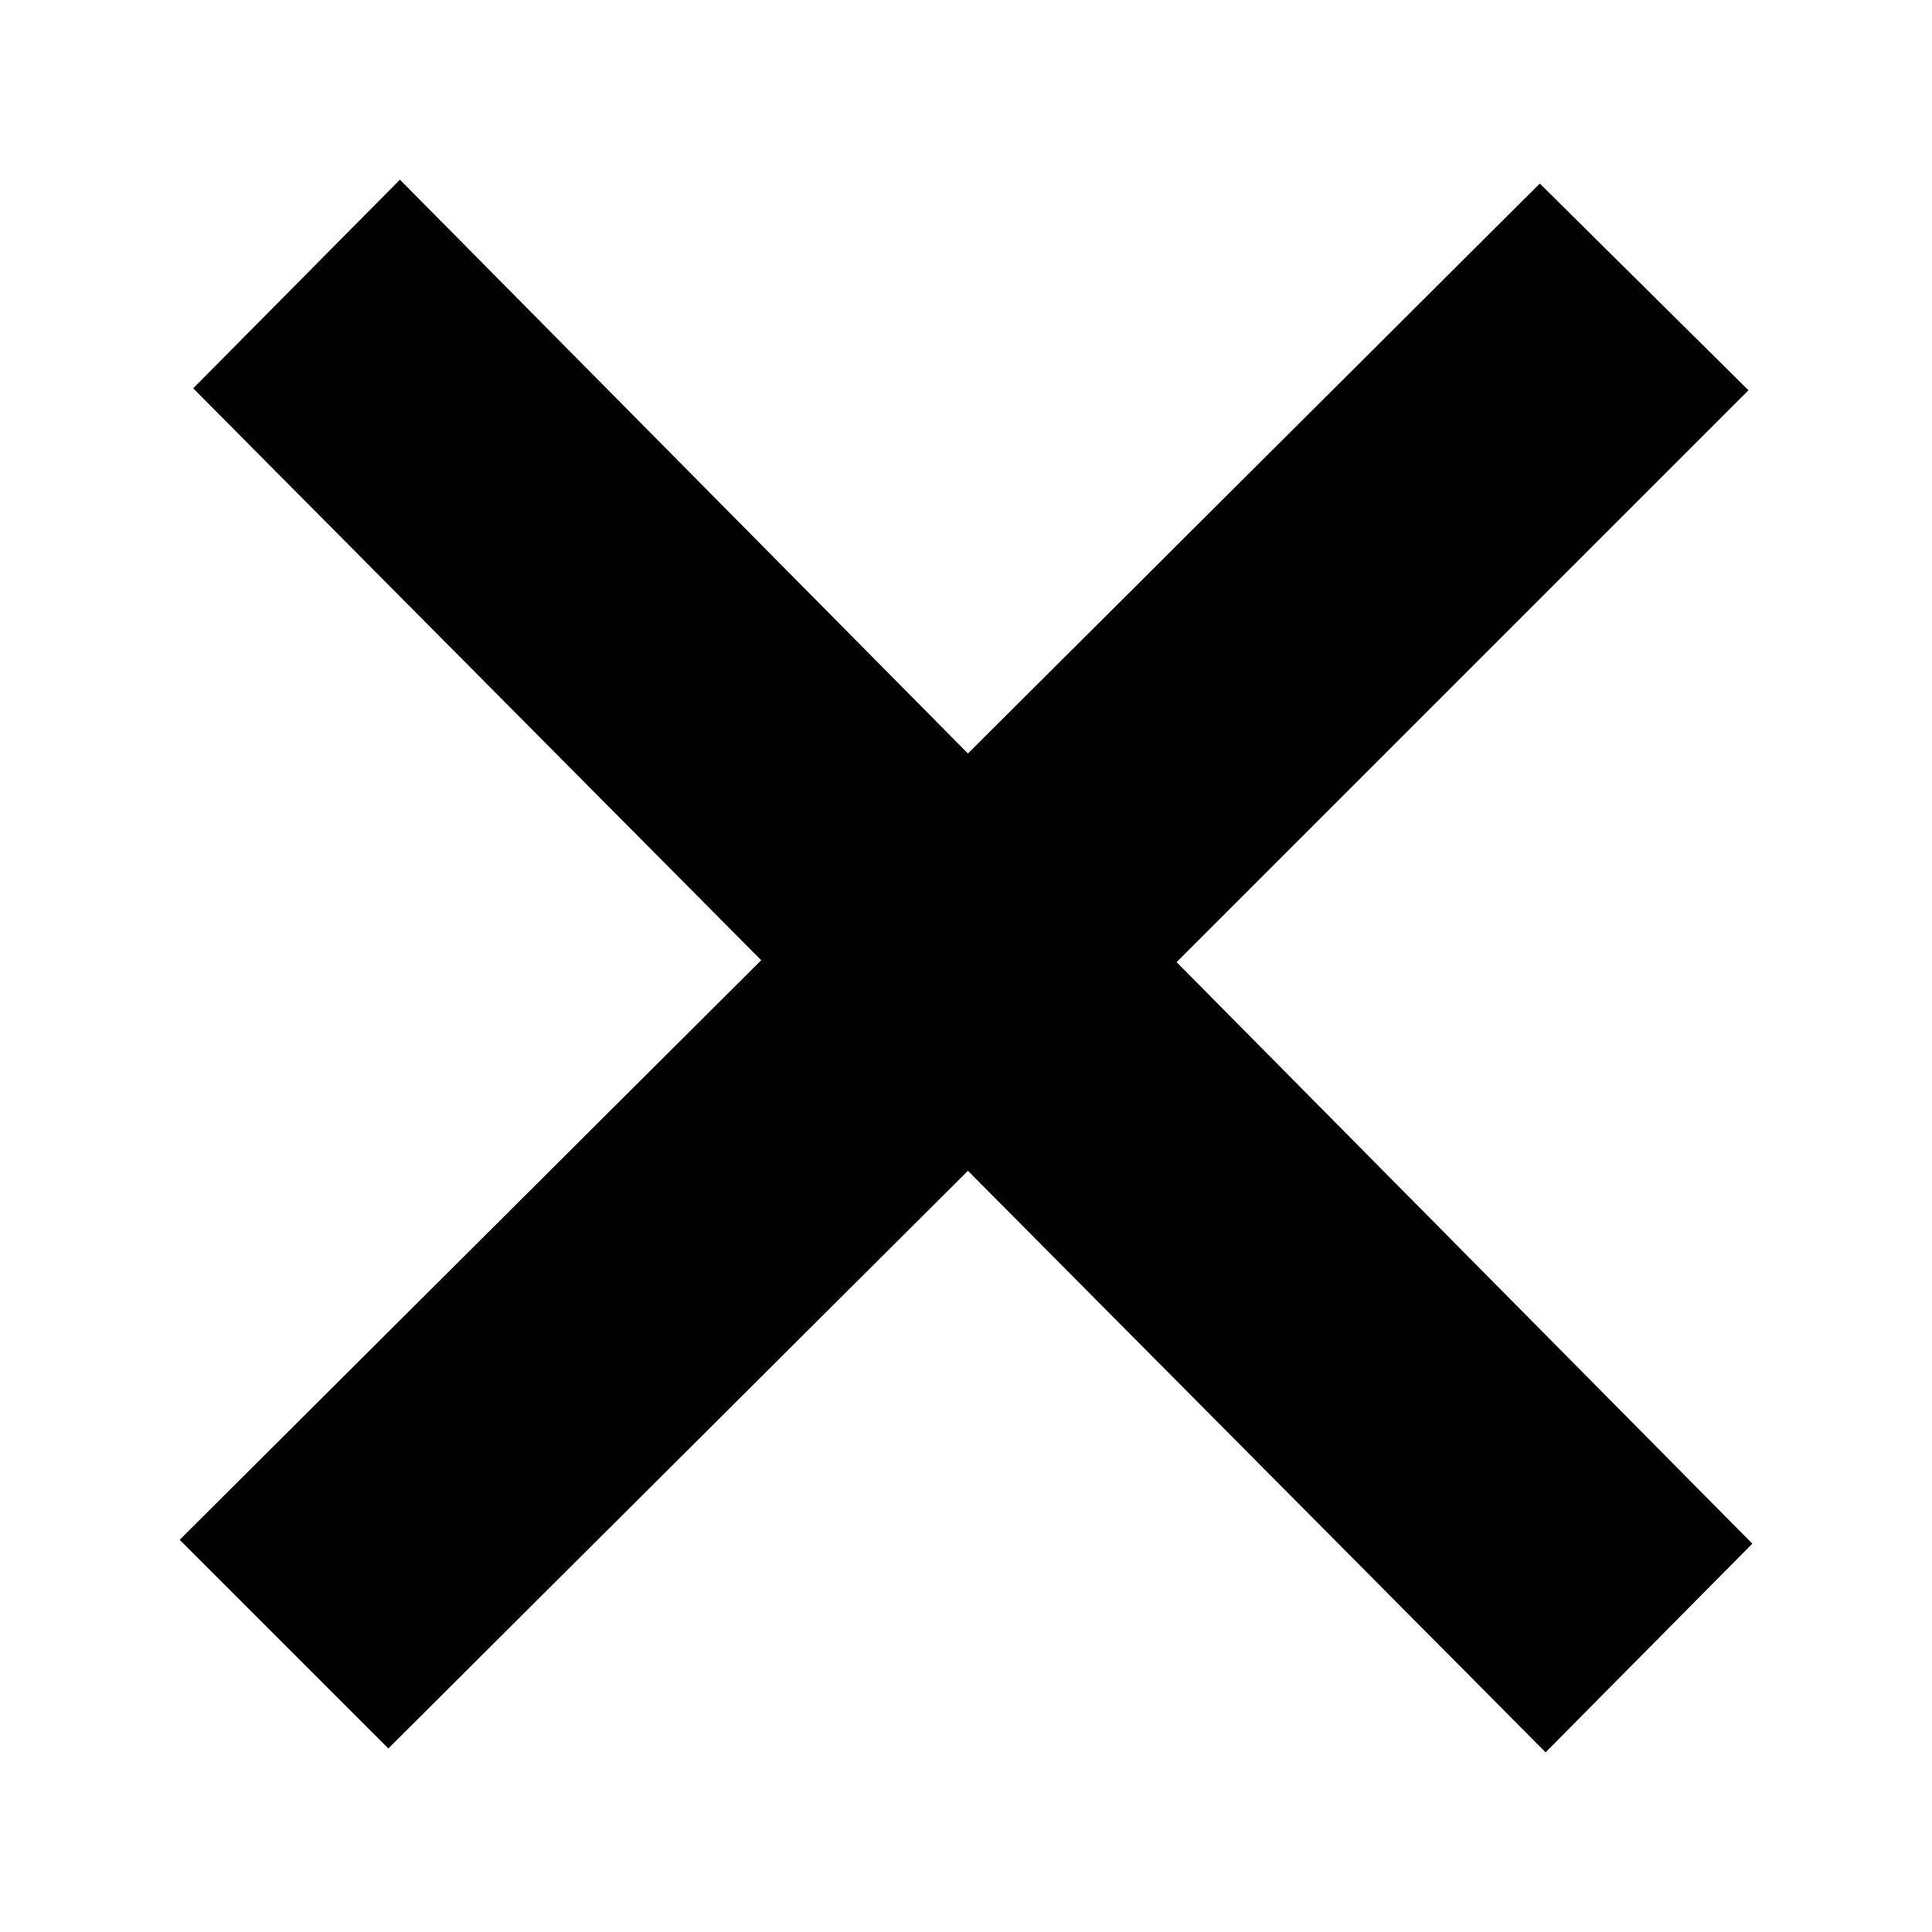 <?xml version="1.0" encoding="utf-8"?>
<!-- Generator: Adobe Illustrator 19.2.1, SVG Export Plug-In . SVG Version: 6.00 Build 0)  -->
<!DOCTYPE svg PUBLIC "-//W3C//DTD SVG 1.1//EN" "http://www.w3.org/Graphics/SVG/1.1/DTD/svg11.dtd">
<svg version="1.1" id="Layer_1" xmlns="http://www.w3.org/2000/svg" xmlns:xlink="http://www.w3.org/1999/xlink" x="0px" y="0px"
	 viewBox="0 0 100 100" style="enable-background:new 0 0 100 100;" xml:space="preserve">
<style type="text/css">
	.st0{fill:#010101;}
</style>
<path id="Rectangle_9_copy" class="st0" d="M90.7,79.9L80,90.7L50.1,60.6l-30,29.9L9.3,79.7l30.1-30L10,20.1L20.7,9.3L50.1,39
	L79.7,9.5l10.8,10.7L60.9,49.8L90.7,79.9z"/>
</svg>
